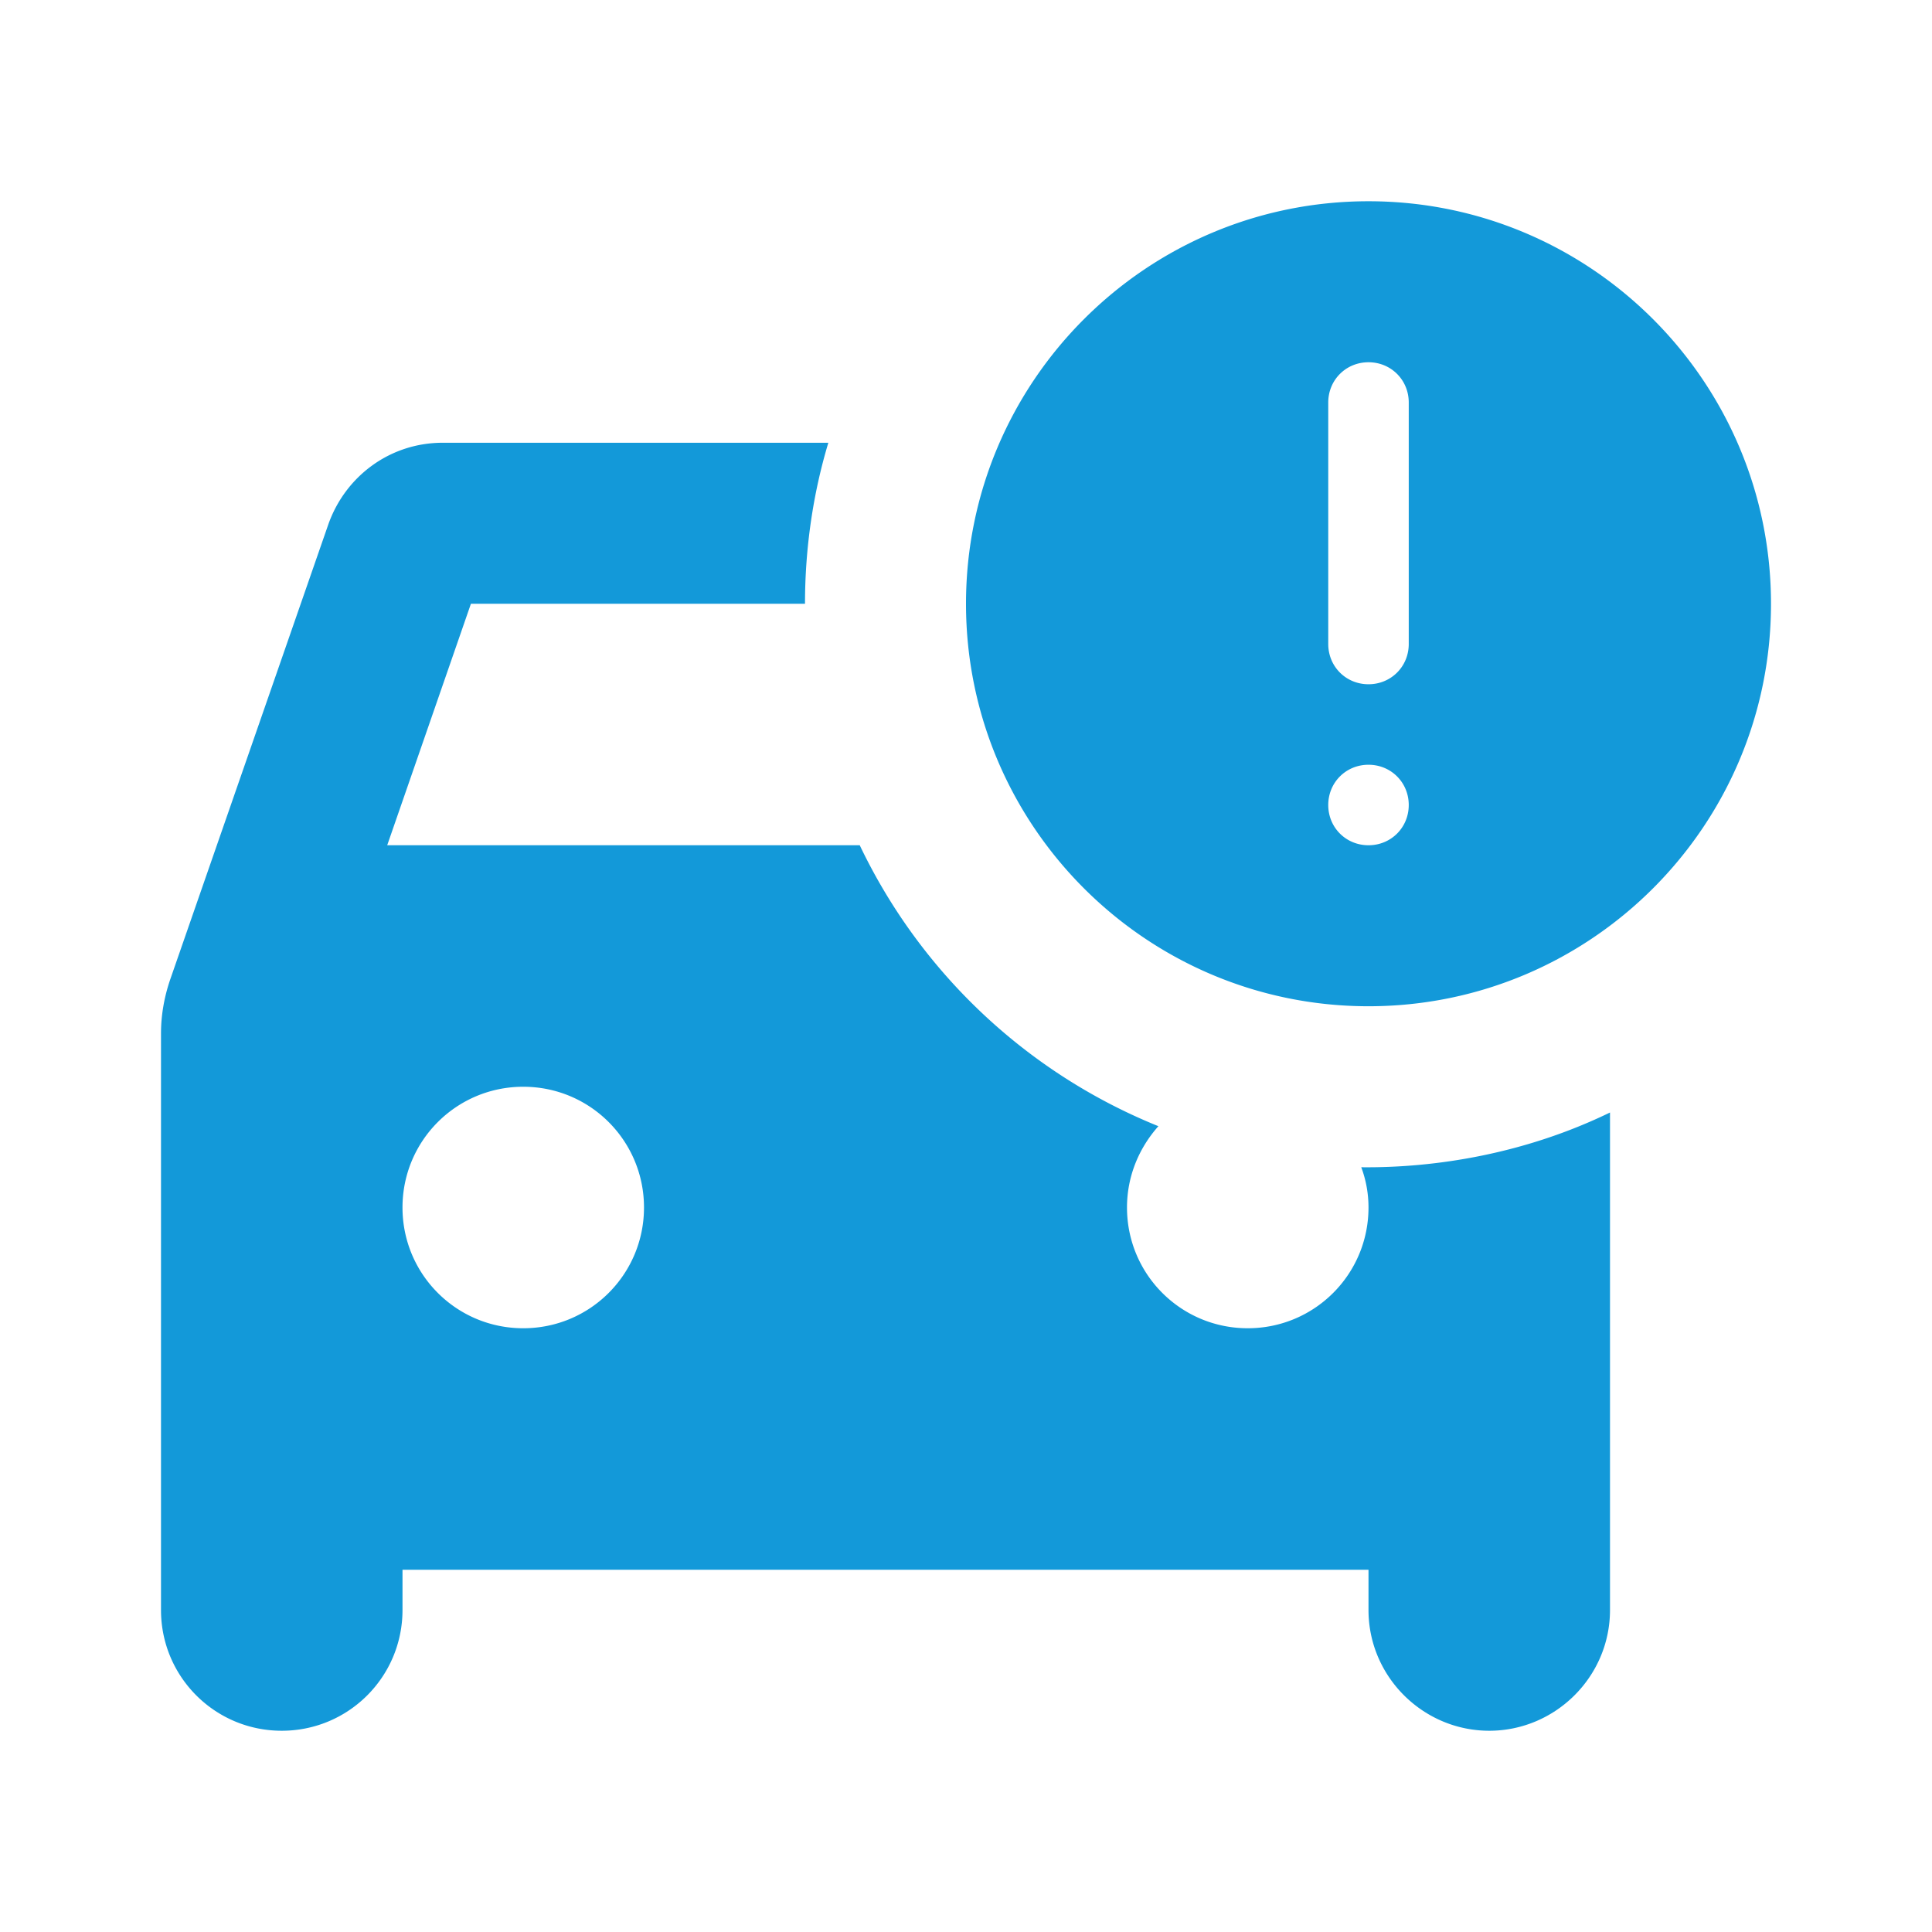 <svg width="48" height="48" viewBox="0 0 48 48" fill="none" xmlns="http://www.w3.org/2000/svg">
    <path d="M34 5c-5.52 0-10 4.48-10 10s4.48 10 10 10 10-4.48 10-10S39.52 5 34 5zm0 12c-.56 0-1-.44-1-1v-6c0-.56.44-1 1-1s1 .44 1 1v6c0 .56-.44 1-1 1zm1 3c0 .56-.44 1-1 1s-1-.44-1-1 .44-1 1-1 1 .44 1 1zm2 23c1.64 0 3-1.34 3-3V27.64c-2.1 1.02-4.32 1.38-6.18 1.36.12.32.18.66.18 1 0 1.66-1.34 3-3 3s-3-1.34-3-3c0-.78.3-1.48.78-2.02A14.064 14.064 0 0 1 21.36 21H9.62l2.08-6H20c0-1.38.2-2.74.58-4H11c-1.32 0-2.42.84-2.84 2.02L4.22 24.36c-.14.42-.22.86-.22 1.32V40c0 1.66 1.34 3 3 3s3-1.34 3-3v-1h24v1c0 1.66 1.36 3 3 3zM13 33c-1.66 0-3-1.34-3-3s1.34-3 3-3 3 1.34 3 3-1.34 3-3 3z" fill="#1399D9"/>
</svg>
